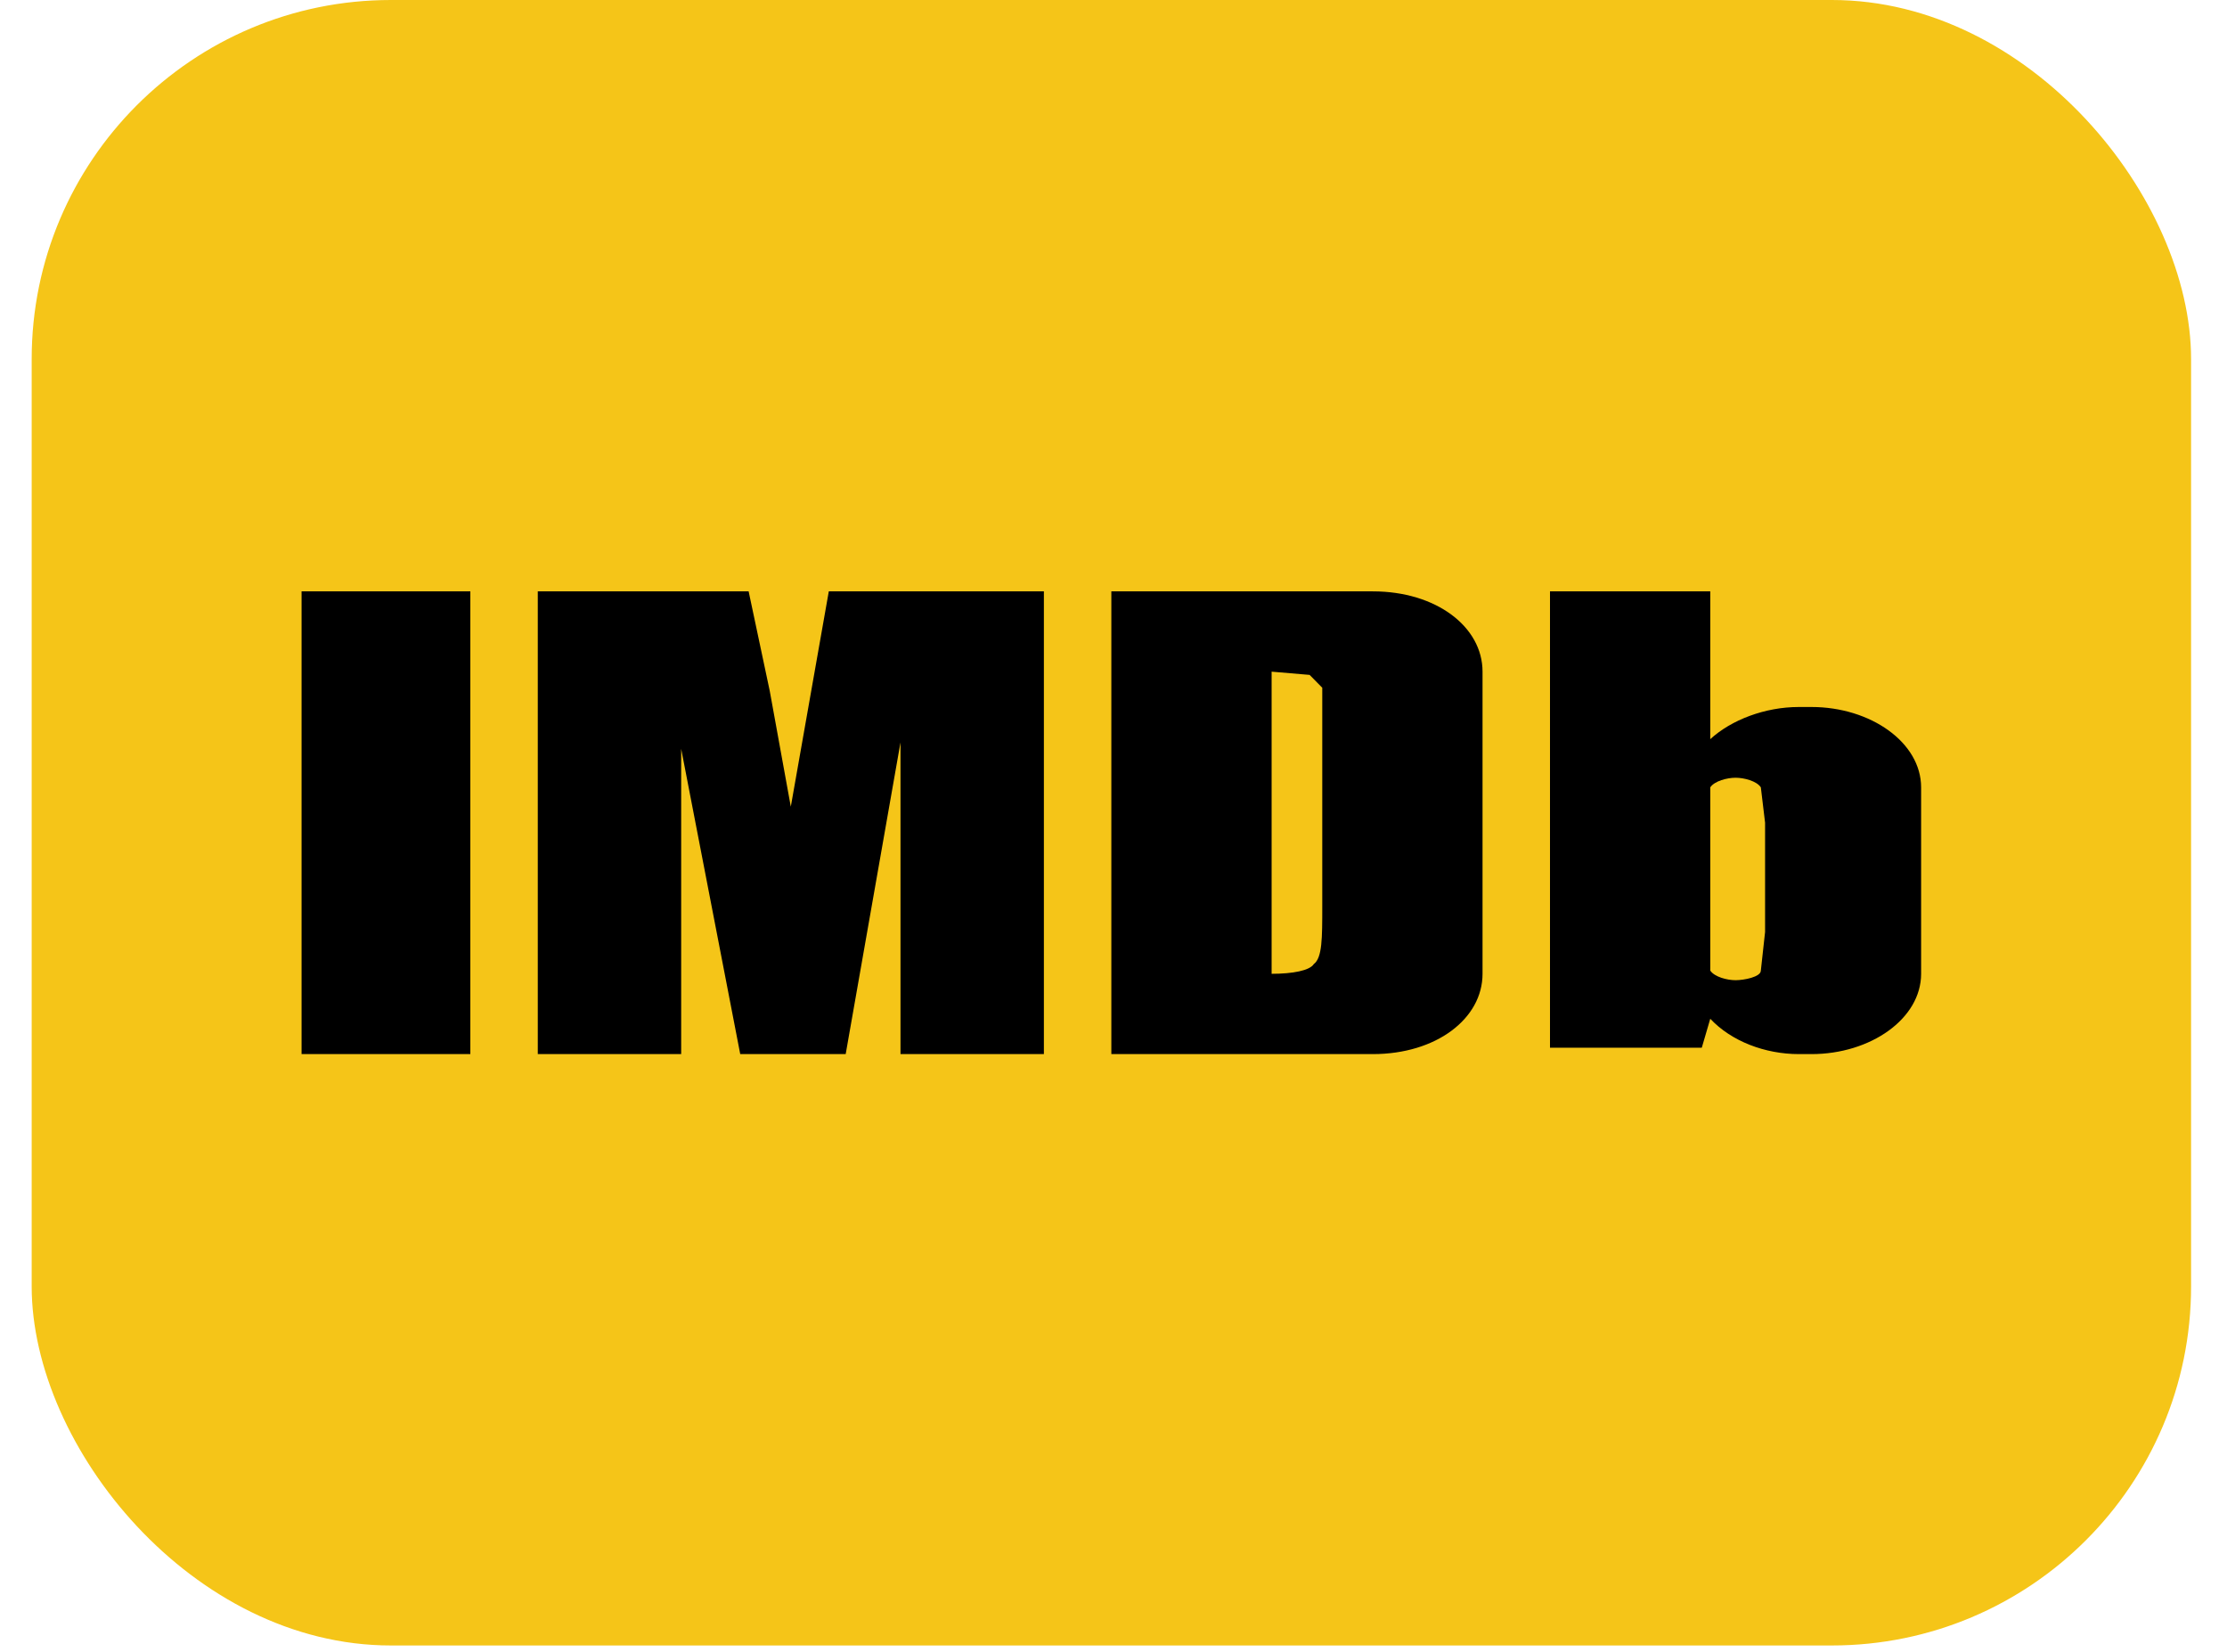 <svg width="31" height="23" viewBox="0 0 31 23" fill="none" xmlns="http://www.w3.org/2000/svg">
<g clip-path="url(#clip0_18_2426)">
<path d="M30.491 0H0.45C0.445 0 0.441 0.003 0.441 0.007V22.904C0.441 22.908 0.445 22.911 0.45 22.911H30.491C30.496 22.911 30.5 22.908 30.5 22.904V0.007C30.5 0.003 30.496 0 30.491 0Z" fill="#F5C518"/>
<path d="M6.547 14.677V8.234H4.198V14.677H6.547ZM11.537 8.234L11.008 11.232L10.715 9.621L10.421 8.234H7.486V14.677H9.482V10.426L10.304 14.677H11.772L12.535 10.337V14.677H14.531V8.234H11.537ZM15.47 14.677V8.234H19.11C19.991 8.234 20.637 8.726 20.637 9.352V13.559C20.637 14.185 19.991 14.677 19.11 14.677H15.47ZM18.23 9.397L17.701 9.352V13.559C17.995 13.559 18.23 13.514 18.288 13.424C18.406 13.335 18.406 13.066 18.406 12.619V10.113V9.576L18.23 9.397ZM25.04 9.844H25.216C26.038 9.844 26.742 10.337 26.742 10.963V13.559C26.742 14.185 26.038 14.677 25.216 14.677H25.04C24.57 14.677 24.1 14.498 23.807 14.185L23.689 14.588H21.576V8.234H23.807V10.292C24.1 10.023 24.57 9.844 25.04 9.844ZM24.57 12.977V11.455L24.511 10.963C24.453 10.874 24.277 10.829 24.159 10.829C24.042 10.829 23.866 10.874 23.807 10.963V13.514C23.866 13.603 24.042 13.648 24.159 13.648C24.277 13.648 24.511 13.603 24.511 13.514L24.57 12.977Z" fill="black"/>
</g>
<defs>
<clipPath id="clip0_18_2426">
<rect x="0.441" width="30.059" height="22.911" rx="5" fill="white"/>
</clipPath>
</defs>
</svg>
